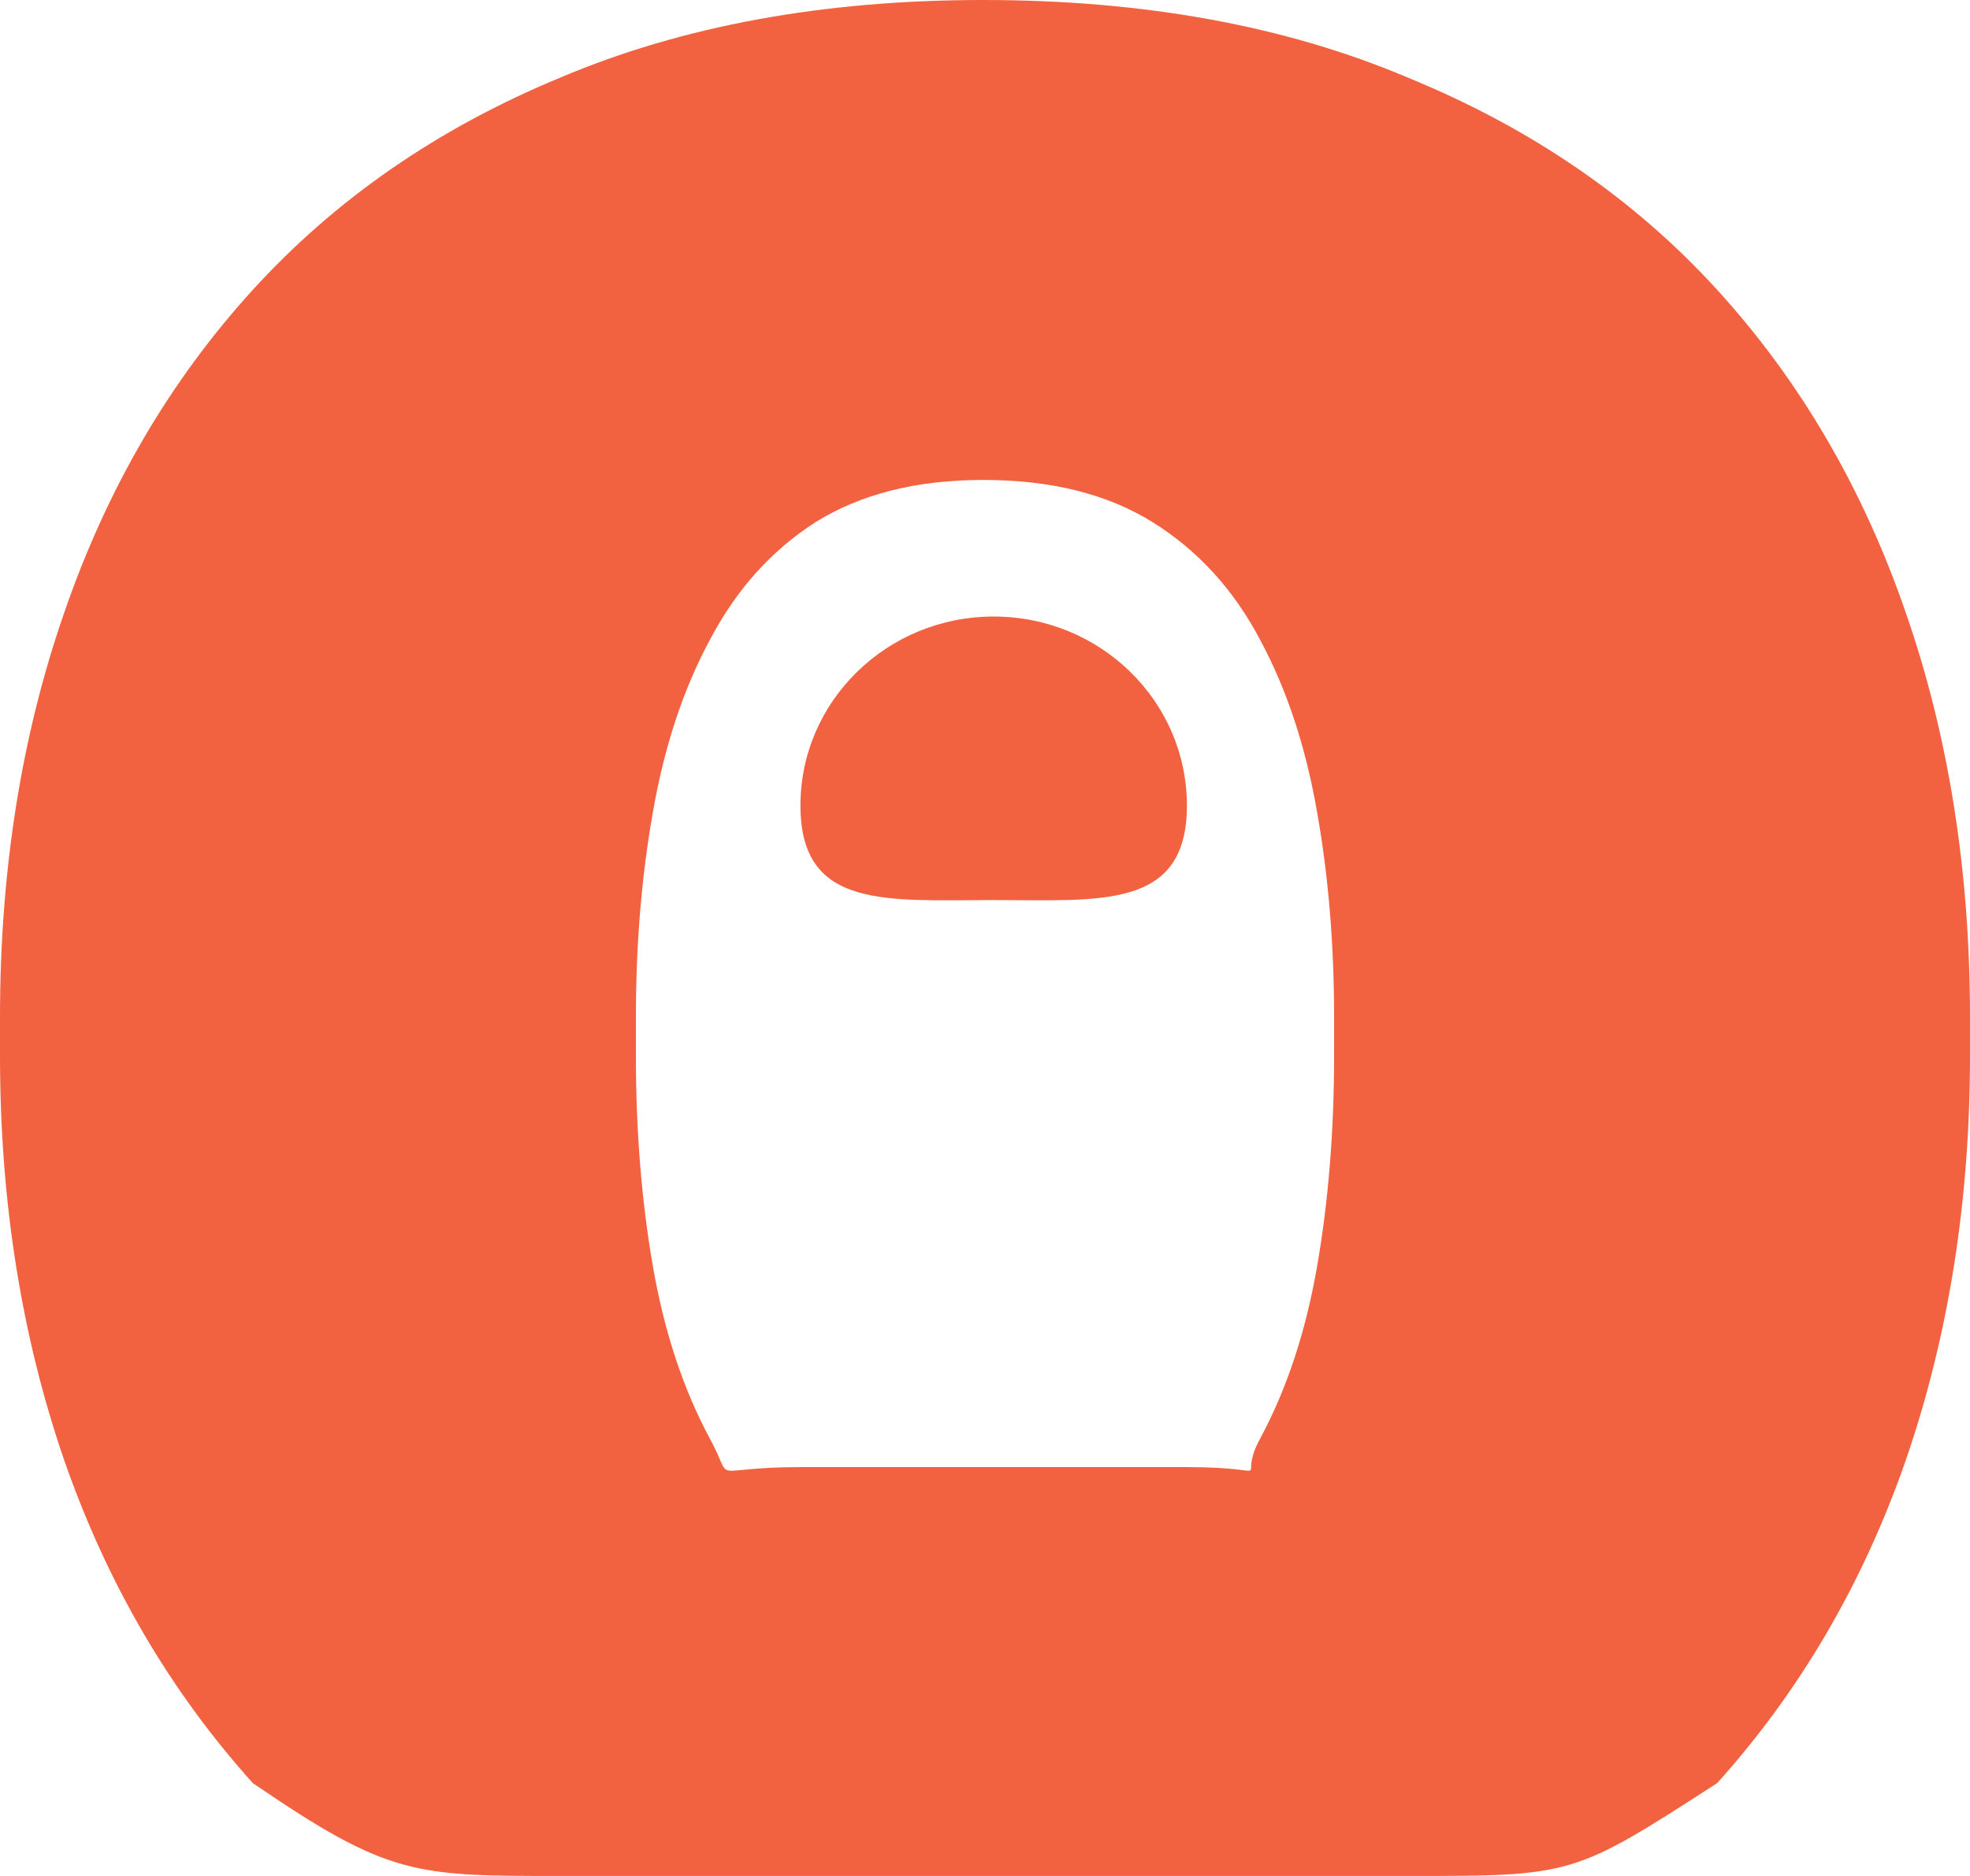 <svg width="63" height="60" viewBox="0 0 63 60" fill="none" xmlns="http://www.w3.org/2000/svg">
<path d="M0 33.77V32.53C0 27.846 0.684 23.536 2.052 19.601C3.42 15.625 5.431 12.181 8.086 9.269C10.741 6.356 14.02 4.093 17.922 2.48C21.825 0.827 26.331 0 31.44 0C36.589 0 41.115 0.827 45.017 2.48C48.96 4.093 52.259 6.356 54.914 9.269C57.569 12.181 59.581 15.625 60.948 19.601C62.316 23.536 63 27.846 63 32.53V33.77C63 38.414 62.316 42.724 60.948 46.699C59.581 50.635 57.569 54.079 54.914 57.031C50.316 60 50.316 60 45.017 60C42.121 60 36.887 60 31.778 60C26.668 60 22.07 60 17.922 60C13.24 60 12.431 60 8.086 57.031C5.431 54.079 3.42 50.635 2.052 46.699C0.684 42.724 0 38.414 0 33.77ZM20.336 32.53V33.77C20.336 36.17 20.517 38.414 20.879 40.5C21.241 42.586 21.845 44.416 22.69 45.99C23.535 47.525 22.509 46.923 25.598 46.923C28.688 46.923 29.605 46.923 31.778 46.923C33.91 46.923 34.867 46.923 37.957 46.923C41.047 46.923 39.465 47.525 40.31 45.99C41.155 44.416 41.759 42.586 42.121 40.5C42.483 38.414 42.664 36.17 42.664 33.77V32.53C42.664 30.208 42.483 28.023 42.121 25.977C41.759 23.891 41.155 22.061 40.31 20.486C39.465 18.872 38.319 17.613 36.871 16.708C35.422 15.802 33.612 15.35 31.44 15.35C29.308 15.35 27.517 15.802 26.069 16.708C24.661 17.613 23.535 18.872 22.69 20.486C21.845 22.061 21.241 23.891 20.879 25.977C20.517 28.023 20.336 30.208 20.336 32.53Z" fill="#F26241"/>
<path d="M37.957 25.764C37.957 29.103 35.19 28.787 31.778 28.787C28.365 28.787 25.598 29.103 25.598 25.764C25.598 22.425 28.365 19.719 31.778 19.719C35.19 19.719 37.957 22.425 37.957 25.764Z" fill="#F26241"/>
</svg>

